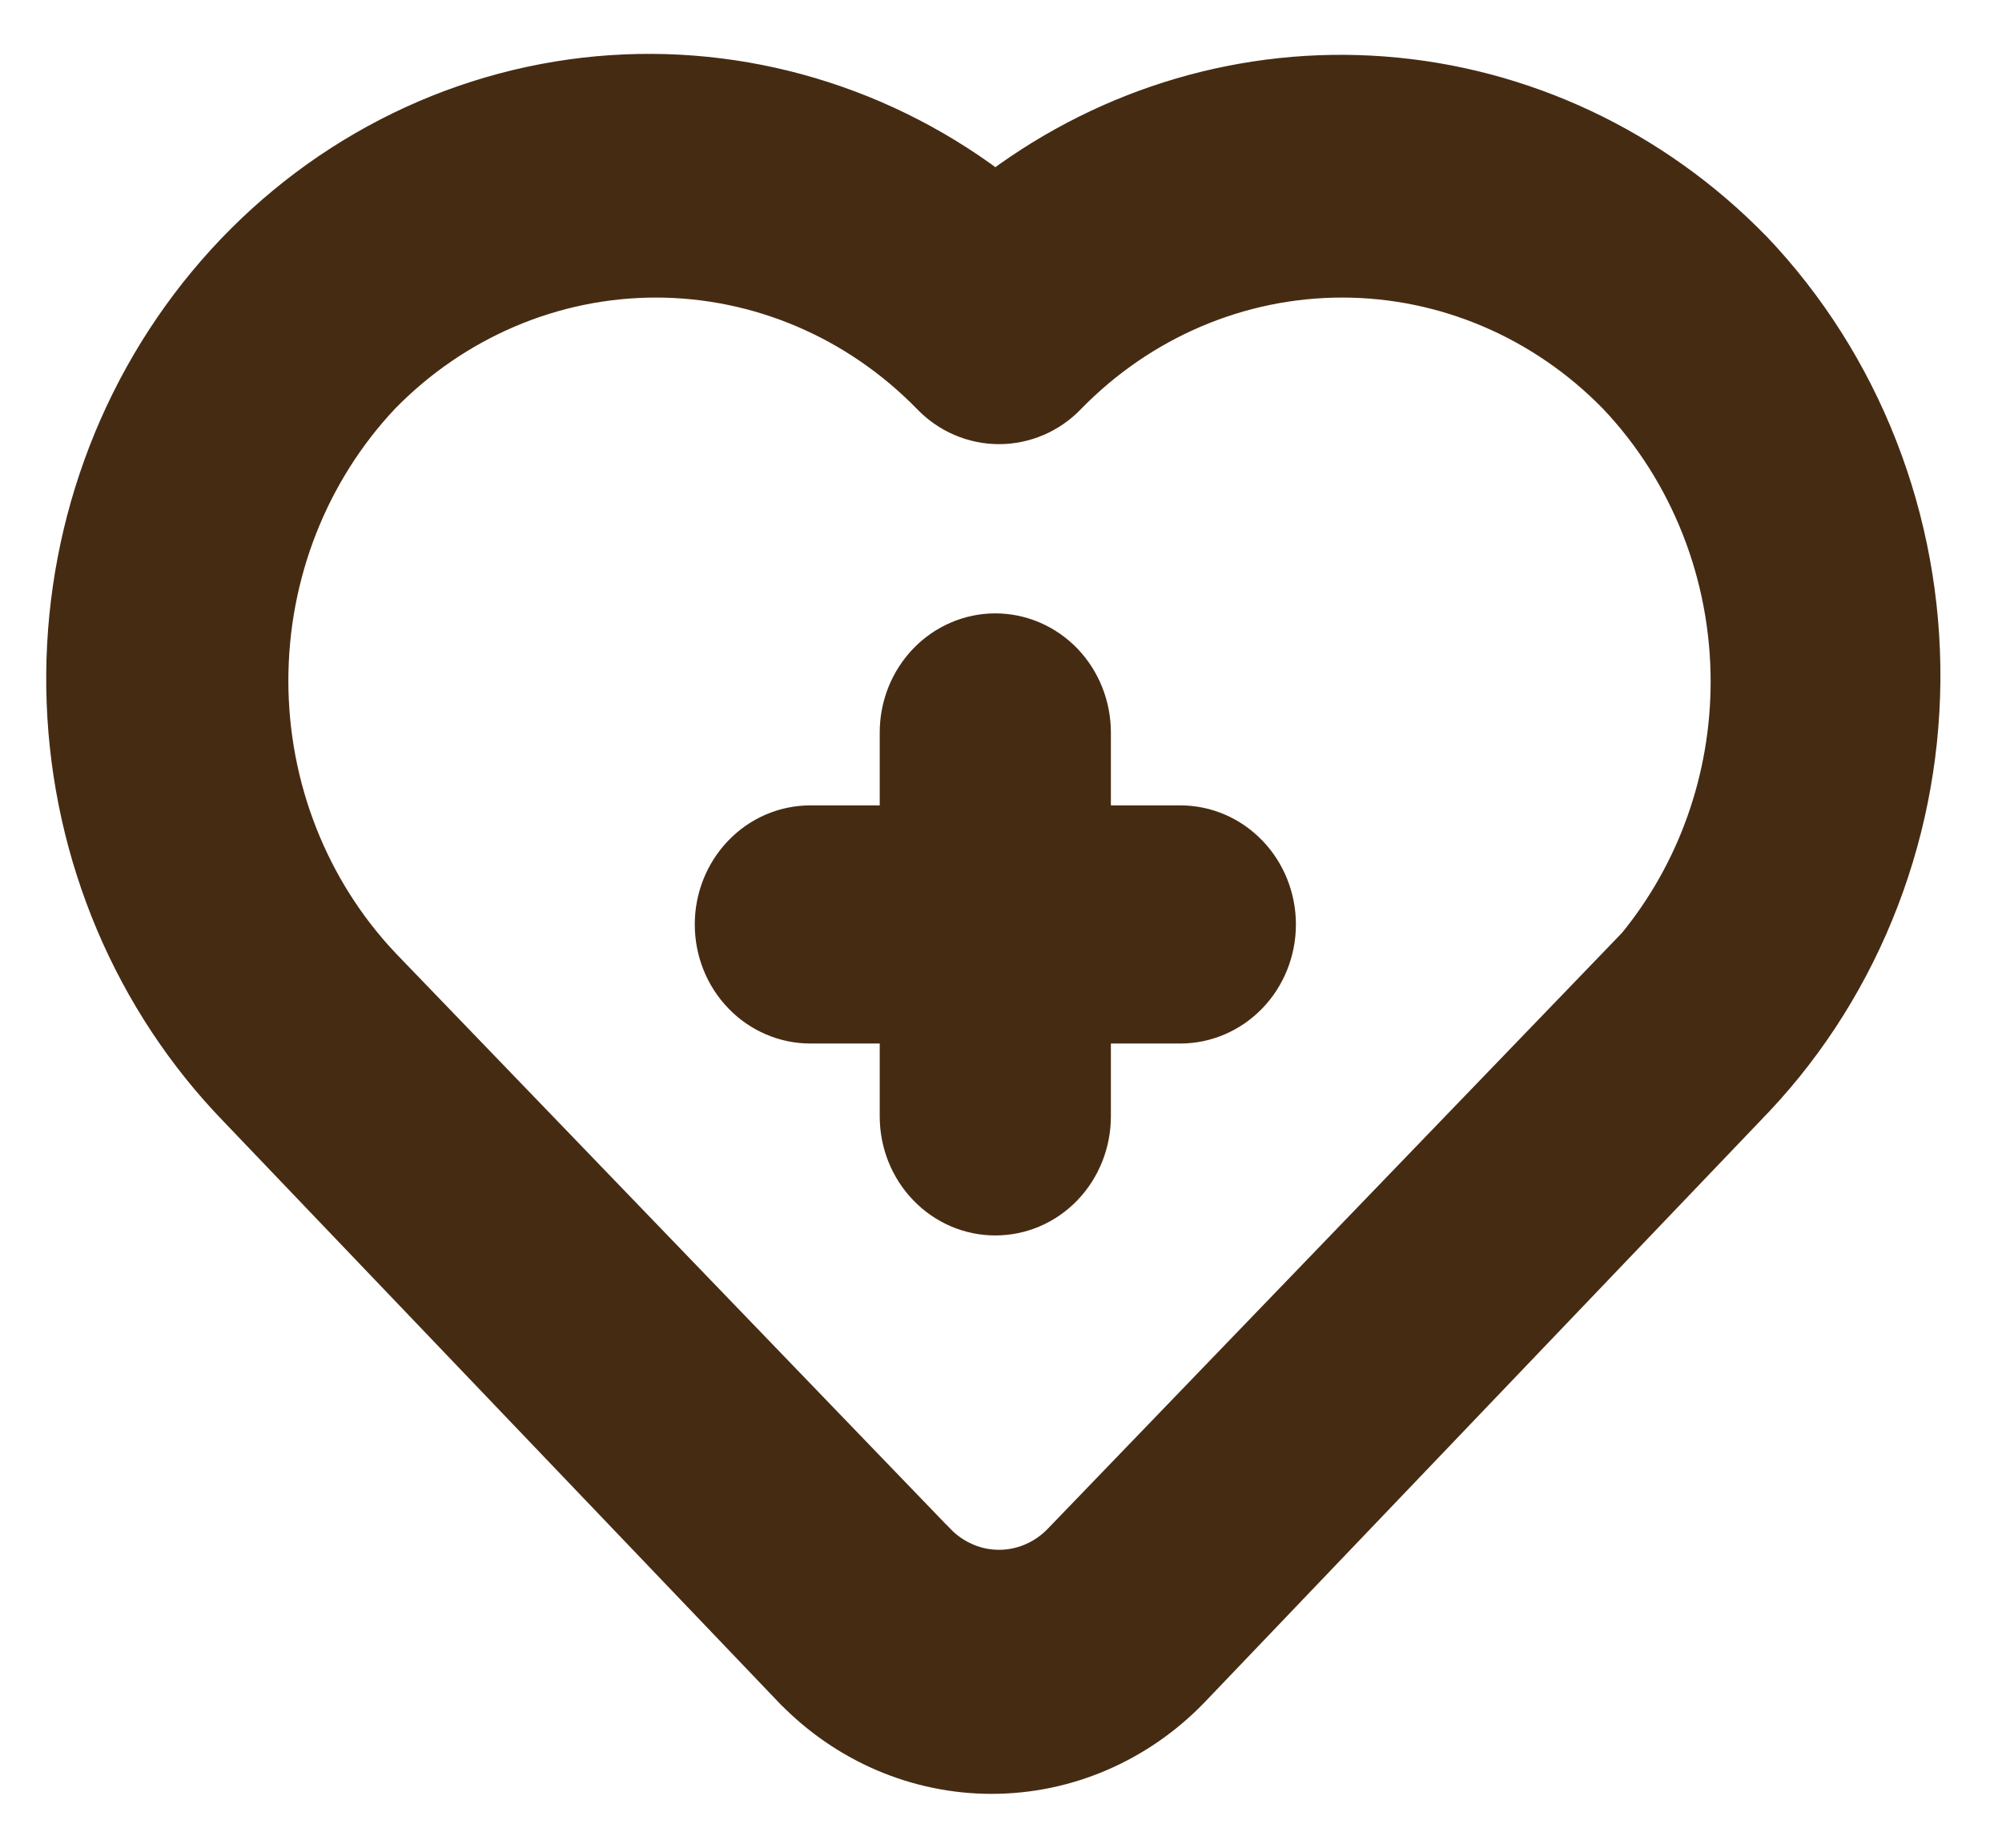 <svg width="26" height="24" viewBox="0 0 26 24" fill="none" xmlns="http://www.w3.org/2000/svg">
<path id="Vector" d="M22.837 3.177L22.835 3.176C21.53 1.834 19.804 1.021 17.969 0.883C16.172 0.748 14.389 1.271 12.927 2.357C11.384 1.202 9.48 0.681 7.585 0.898C5.653 1.121 3.875 2.094 2.608 3.622C1.341 5.149 0.68 7.116 0.756 9.128C0.832 11.14 1.639 13.048 3.017 14.468C3.017 14.468 3.017 14.468 3.017 14.468L10.223 22.01L10.224 22.01C10.927 22.739 11.882 23.15 12.878 23.15C13.875 23.15 14.829 22.739 15.533 22.01L15.533 22.01L22.739 14.469C22.739 14.469 22.739 14.468 22.739 14.468C23.463 13.734 24.039 12.86 24.435 11.895C24.832 10.93 25.041 9.893 25.05 8.844C25.059 7.795 24.868 6.754 24.488 5.782C24.109 4.81 23.547 3.924 22.837 3.177ZM3.595 8.841C3.595 7.48 4.108 6.175 5.023 5.204C5.955 4.25 7.211 3.715 8.518 3.715C9.825 3.715 11.081 4.25 12.014 5.205C12.139 5.336 12.288 5.44 12.453 5.511C12.618 5.582 12.795 5.619 12.974 5.619C13.153 5.619 13.331 5.582 13.496 5.511C13.661 5.44 13.81 5.336 13.935 5.205C14.867 4.25 16.123 3.715 17.431 3.715C18.738 3.715 19.994 4.25 20.926 5.205C21.848 6.177 22.366 7.487 22.366 8.853C22.366 10.089 21.942 11.279 21.179 12.214L20.926 12.477L13.719 19.957L13.719 19.957C13.621 20.06 13.504 20.141 13.377 20.196C13.249 20.252 13.112 20.28 12.974 20.28C12.836 20.28 12.7 20.252 12.572 20.196C12.444 20.141 12.328 20.06 12.23 19.957L12.229 19.957L5.024 12.478C5.023 12.478 5.023 12.477 5.023 12.477C4.108 11.506 3.595 10.201 3.595 8.841ZM15.329 10.611H14.277V9.514C14.277 9.145 14.136 8.791 13.884 8.528C13.631 8.266 13.287 8.117 12.926 8.117C12.566 8.117 12.222 8.266 11.969 8.528C11.716 8.791 11.575 9.145 11.575 9.514V10.611H10.524C10.164 10.611 9.819 10.759 9.567 11.022C9.314 11.284 9.173 11.639 9.173 12.007C9.173 12.376 9.314 12.731 9.567 12.993C9.819 13.255 10.164 13.404 10.524 13.404H11.575V14.501C11.575 14.869 11.716 15.224 11.969 15.486C12.222 15.749 12.566 15.897 12.926 15.897C13.287 15.897 13.631 15.749 13.884 15.486C14.136 15.224 14.277 14.869 14.277 14.501V13.404H15.329C15.689 13.404 16.033 13.255 16.286 12.993C16.539 12.731 16.68 12.376 16.68 12.007C16.68 11.639 16.539 11.284 16.286 11.022C16.033 10.759 15.689 10.611 15.329 10.611Z" fill="#462B13" stroke="#462B13" stroke-width="0.3"/>
</svg>
